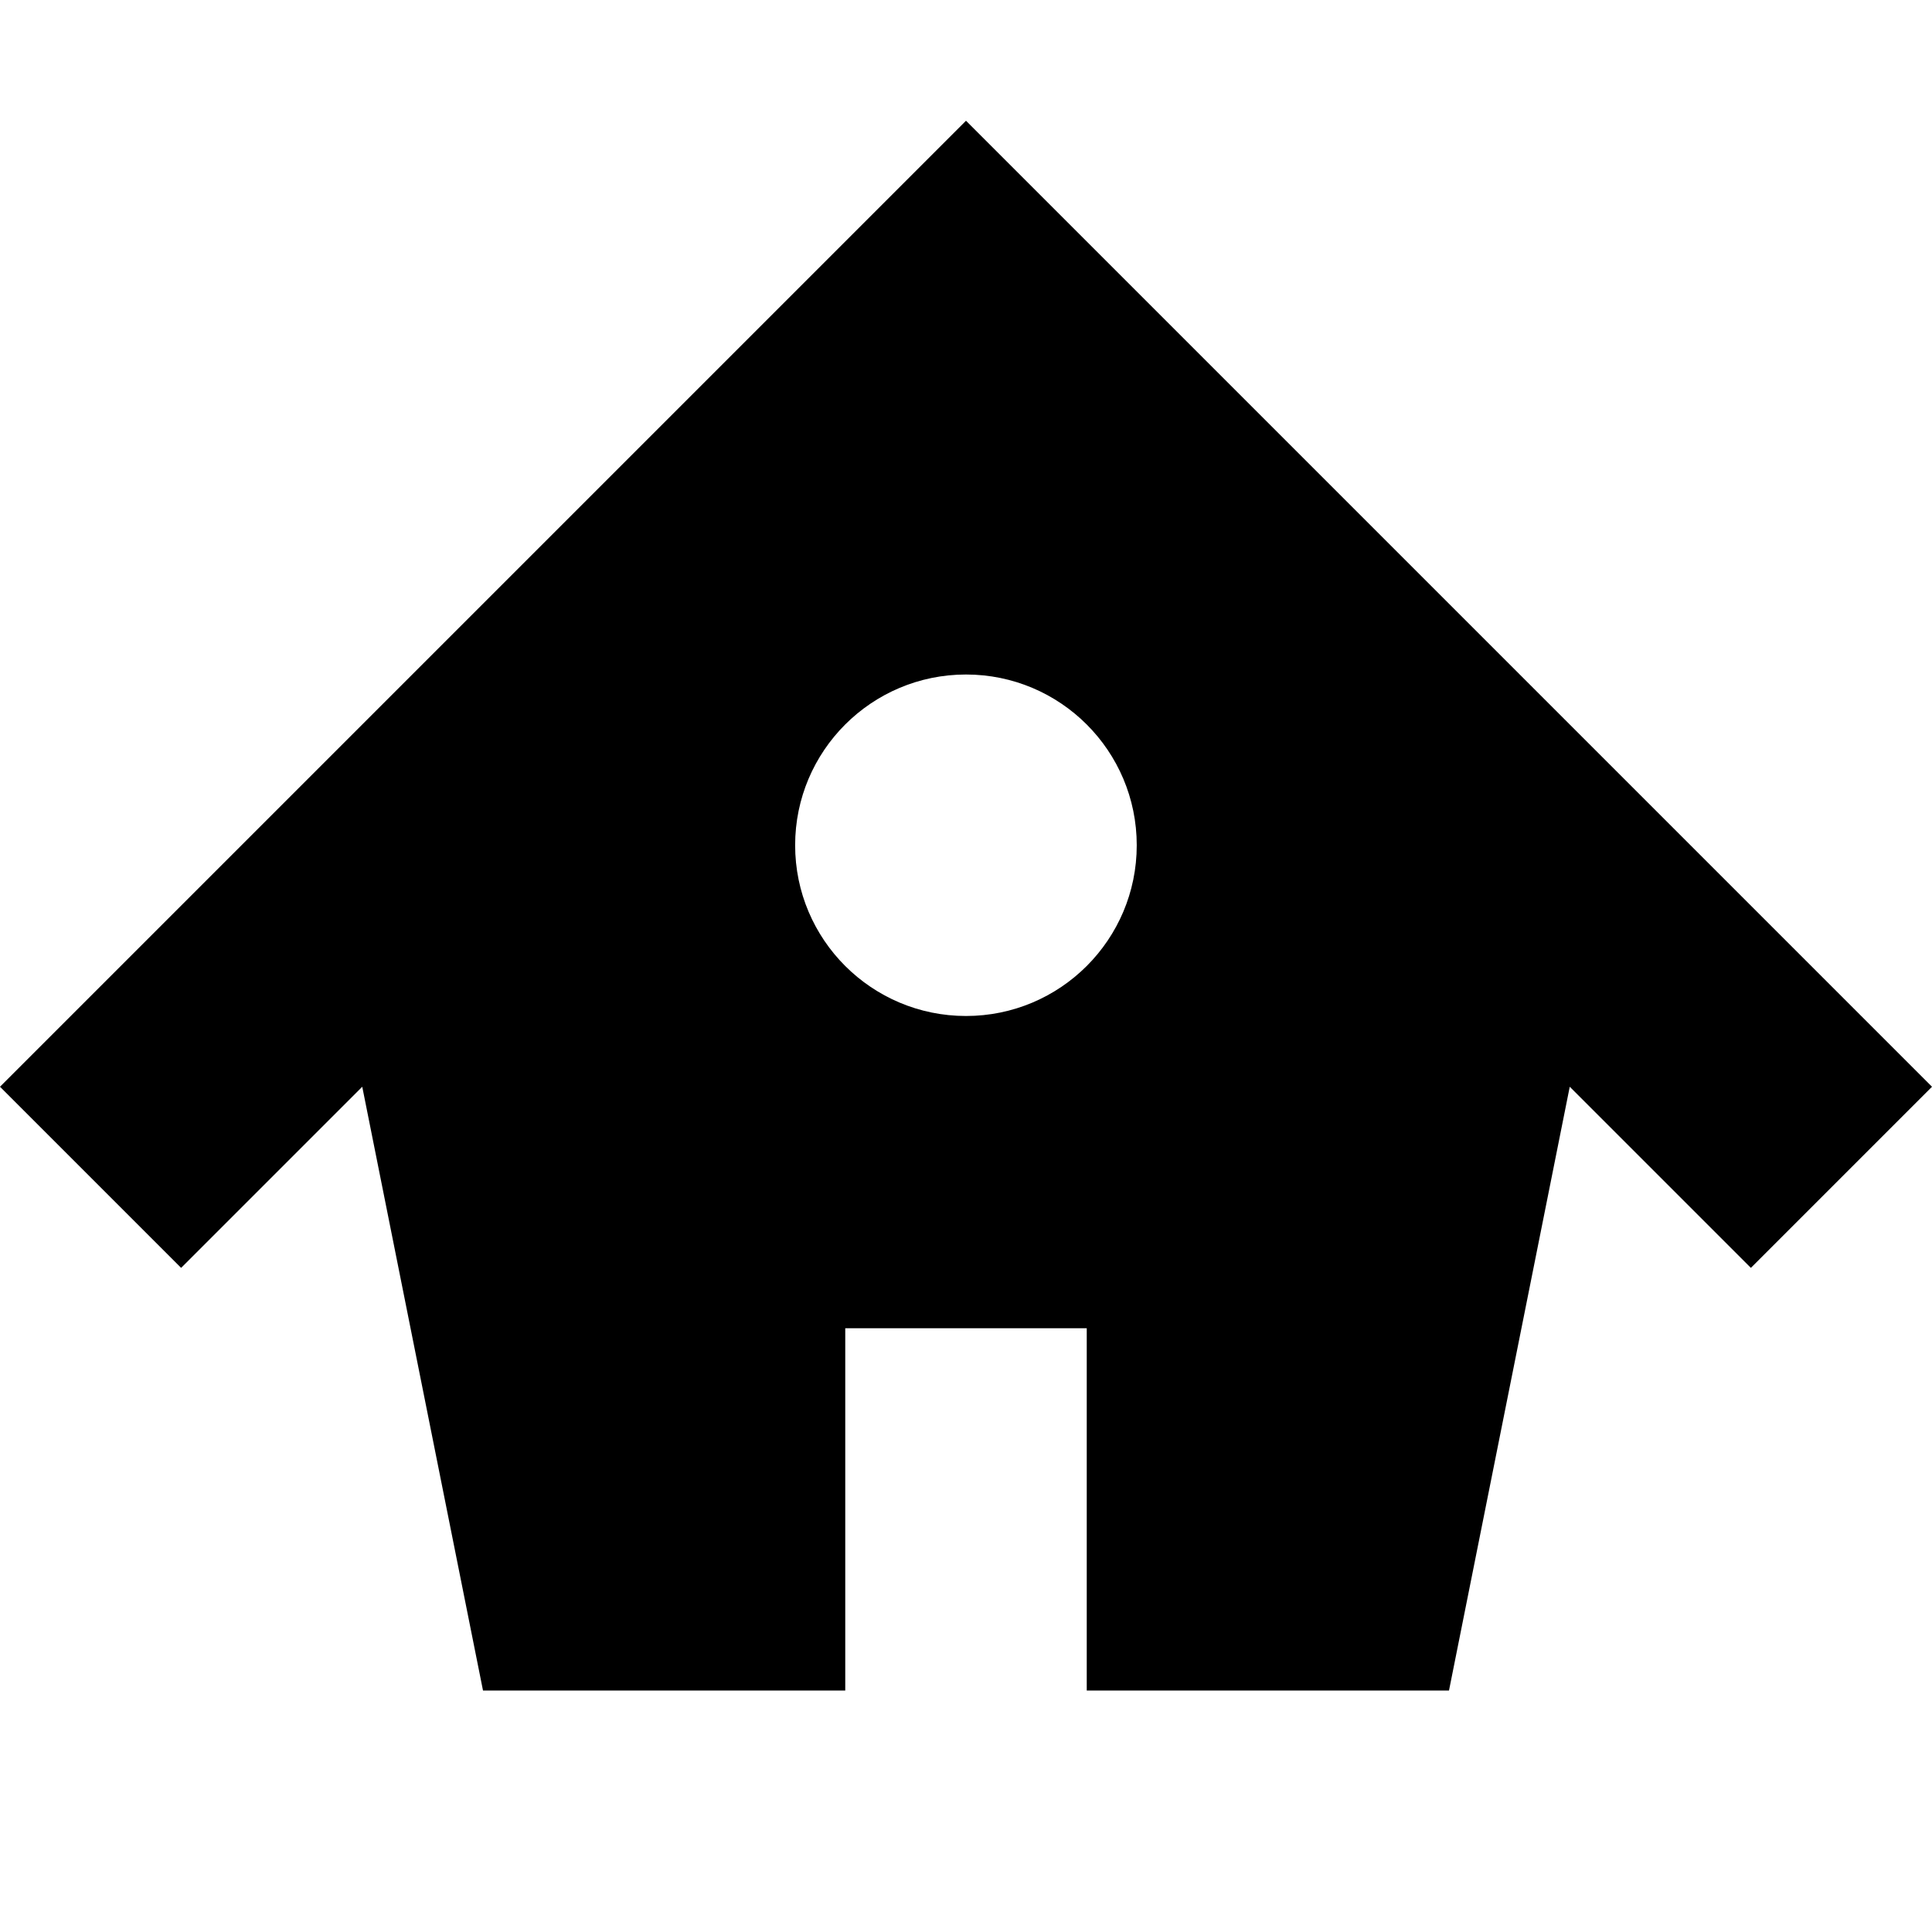 <svg xmlns="http://www.w3.org/2000/svg" width="32" height="32" viewBox="0 0 32 32"><path d="M16 2L0 18l3 3 3-3 2 10h6v-6h4v6h6l2-10 3 3 3-3L16 2zm0 14.828c-1.562 0-2.83-1.266-2.83-2.828s1.267-2.828 2.83-2.828c1.562 0 2.828 1.266 2.828 2.828S17.562 16.828 16 16.828z"/></svg>